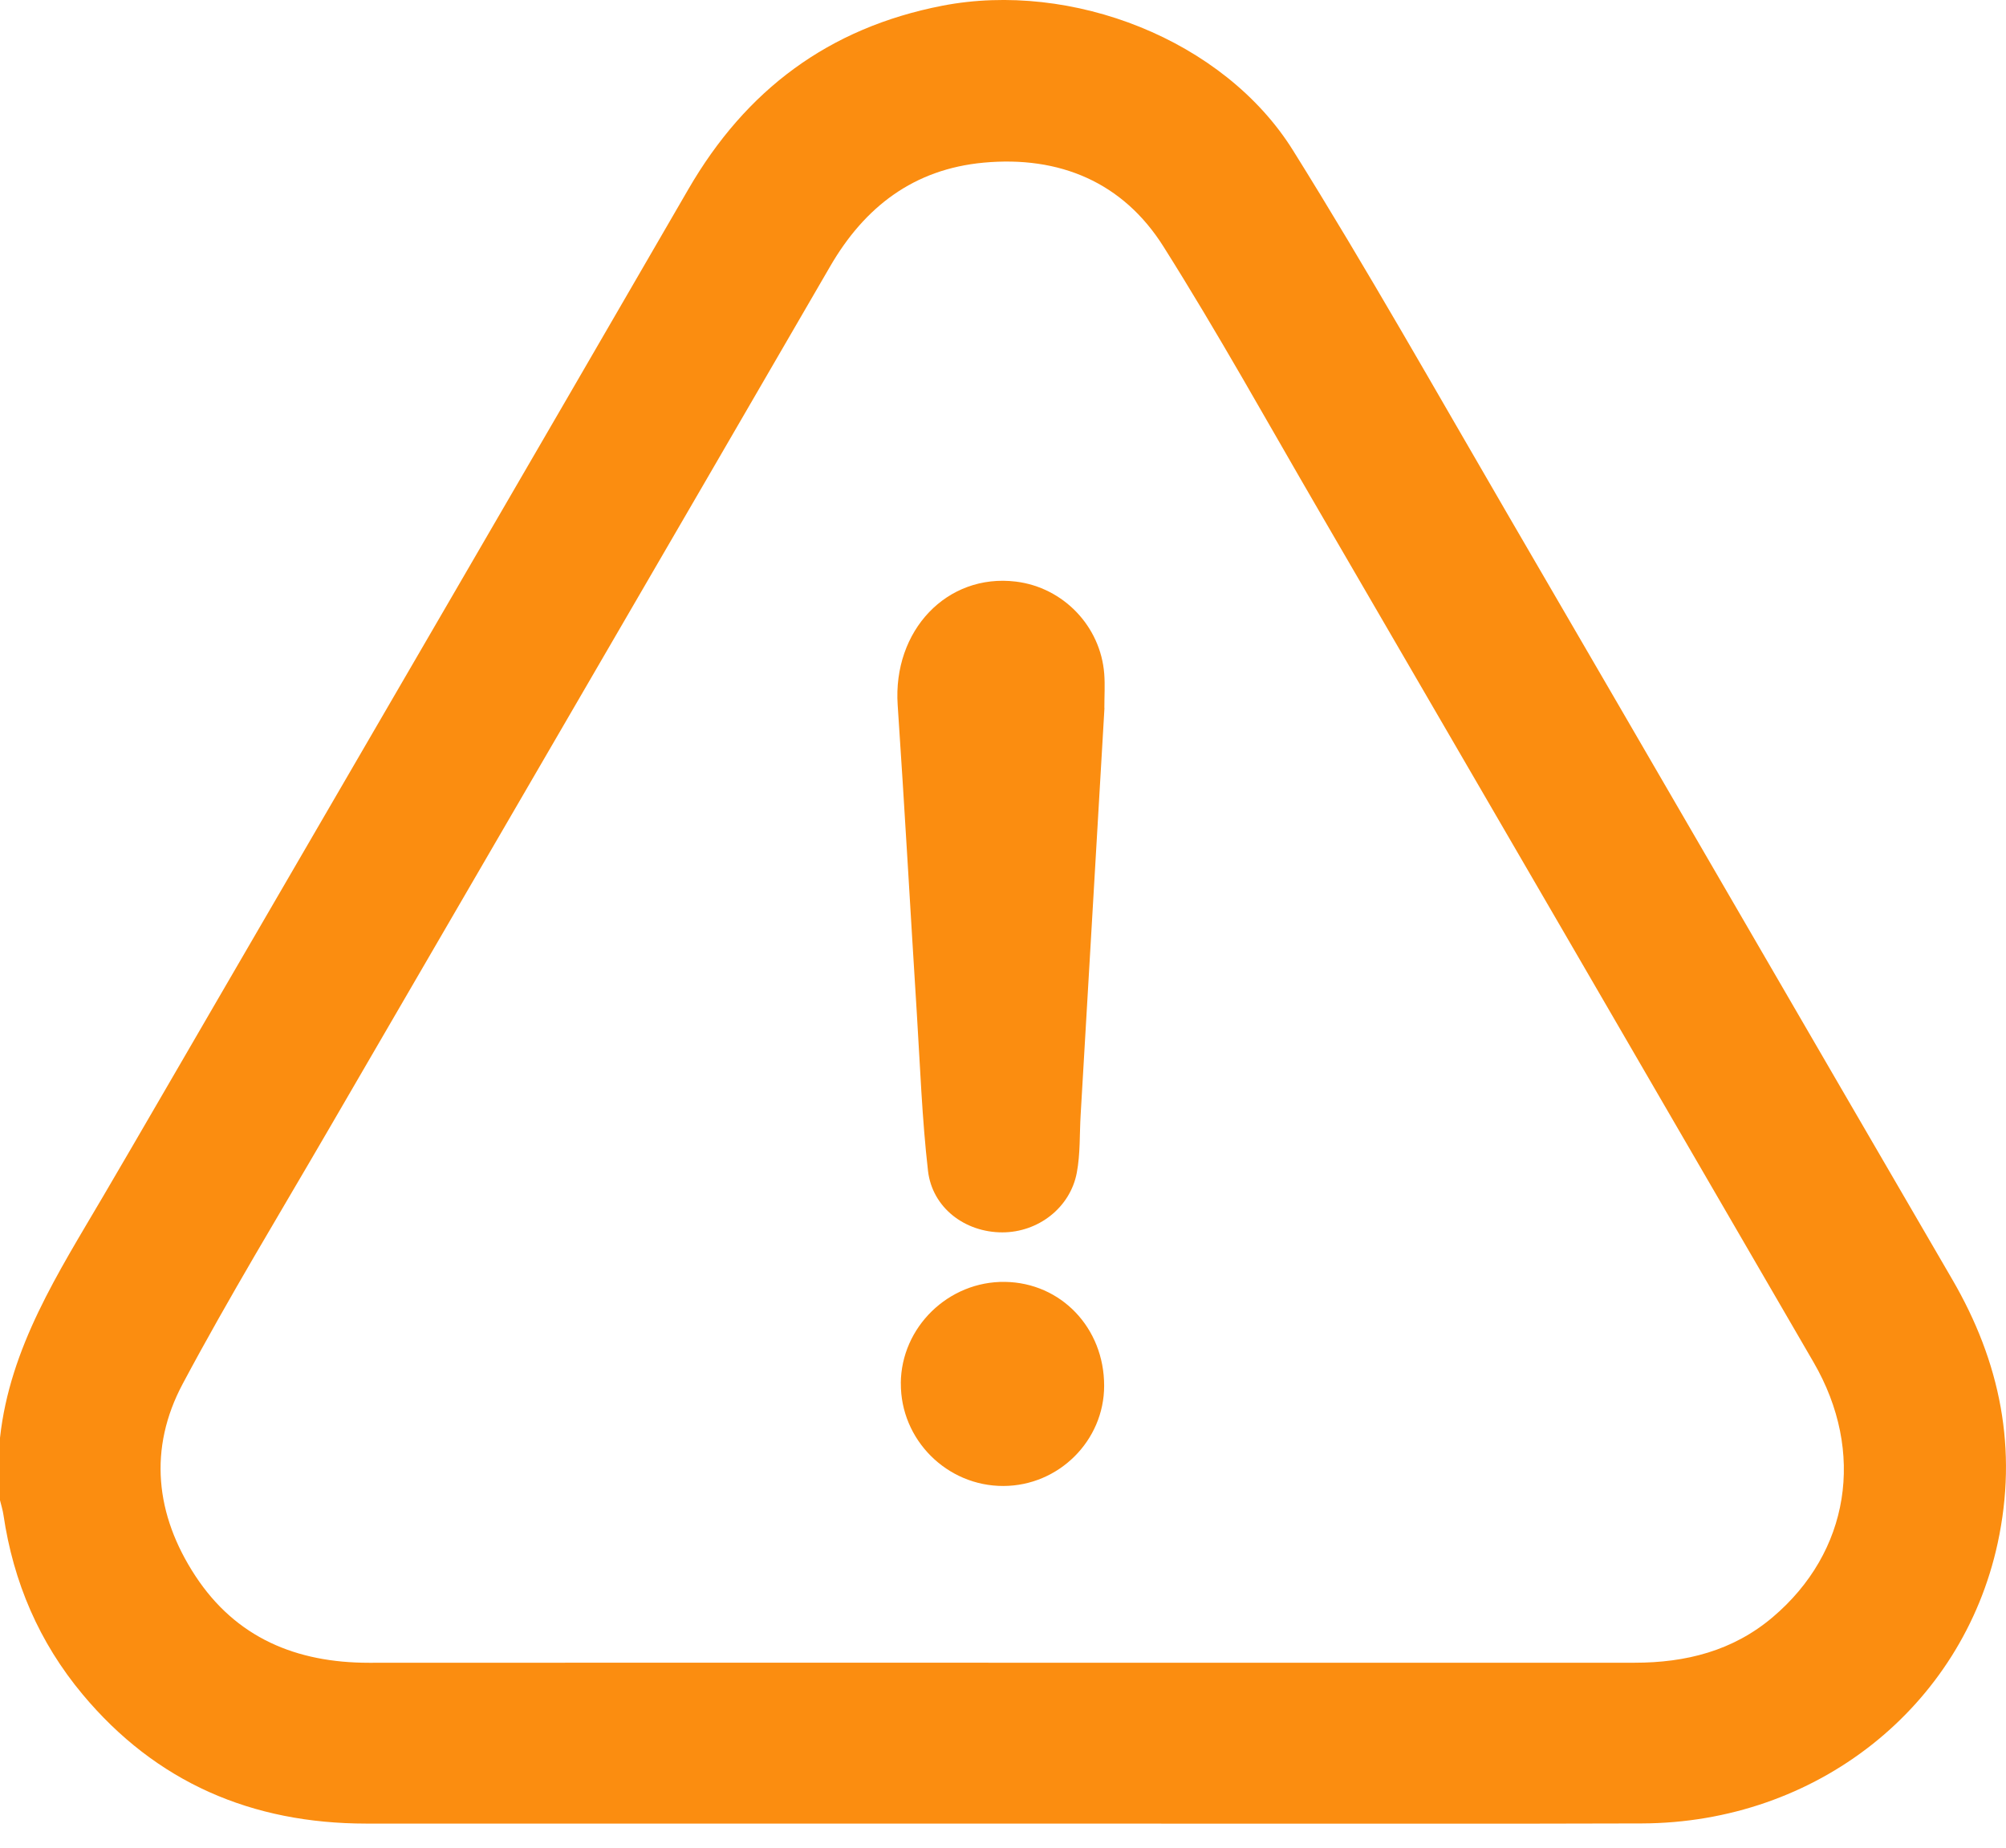 <svg fill="none" height="35" viewBox="0 0 38 35" width="38" xmlns="http://www.w3.org/2000/svg" xmlns:xlink="http://www.w3.org/1999/xlink"><clipPath id="a"><path d="m0 0h38v34.545h-38z"/></clipPath><g clip-path="url(#a)" fill="#fb8d10"><path d="m0 27.236c.188-1.718 1.105-3.128 1.951-4.57.716-1.22 1.423-2.446 2.135-3.669 2.986-5.138 5.977-10.273 8.955-15.415 1.087-1.875 2.653-3.055 4.811-3.474 2.446-.474 5.33.638 6.642 2.741 1.407 2.254 2.713 4.57 4.05 6.867 2.817 4.838 5.622 9.682 8.438 14.519.91 1.564 1.246 3.212.86 4.997-.674 3.109-3.432 5.297-6.741 5.308-3.588.012-7.177.003-10.764.003-4.467 0-8.934.002-13.4 0-2.164-.001-3.978-.777-5.372-2.447-.824-.987-1.312-2.127-1.499-3.397-.014-.095-.043-.187-.066-.281v-1.18zm18.942 4.26c4.008 0 8.015-.001 12.023 0 .97 0 1.862-.224 2.615-.862 1.456-1.233 1.763-3.127.775-4.829-3.124-5.383-6.25-10.764-9.379-16.145-.971-1.669-1.908-3.36-2.938-4.992-.767-1.216-1.967-1.72-3.405-1.587-1.322.123-2.253.835-2.908 1.966-3.159 5.448-6.329 10.889-9.492 16.334-.932 1.606-1.899 3.194-2.772 4.832-.653 1.224-.521 2.479.24 3.639.77 1.173 1.913 1.646 3.291 1.645 3.983-.003 7.966-.001 11.949-.001z"/><path d="m20.922 13.411c-.149 2.554-.299 5.128-.451 7.704-.022.367-.005.74-.073 1.099-.125.665-.735 1.131-1.412 1.13-.706 0-1.326-.465-1.407-1.167-.113-.987-.149-1.982-.211-2.974-.123-1.949-.231-3.898-.363-5.846-.096-1.412.933-2.5 2.24-2.34.897.11 1.605.846 1.673 1.75.016.208.002.417.002.646z"/><path d="m17.064 26.202c.007-1.063.904-1.936 1.974-1.92 1.061.016 1.879.872 1.878 1.968 0 1.04-.86 1.895-1.907 1.898-1.072.004-1.952-.877-1.944-1.946z"/></g></svg>